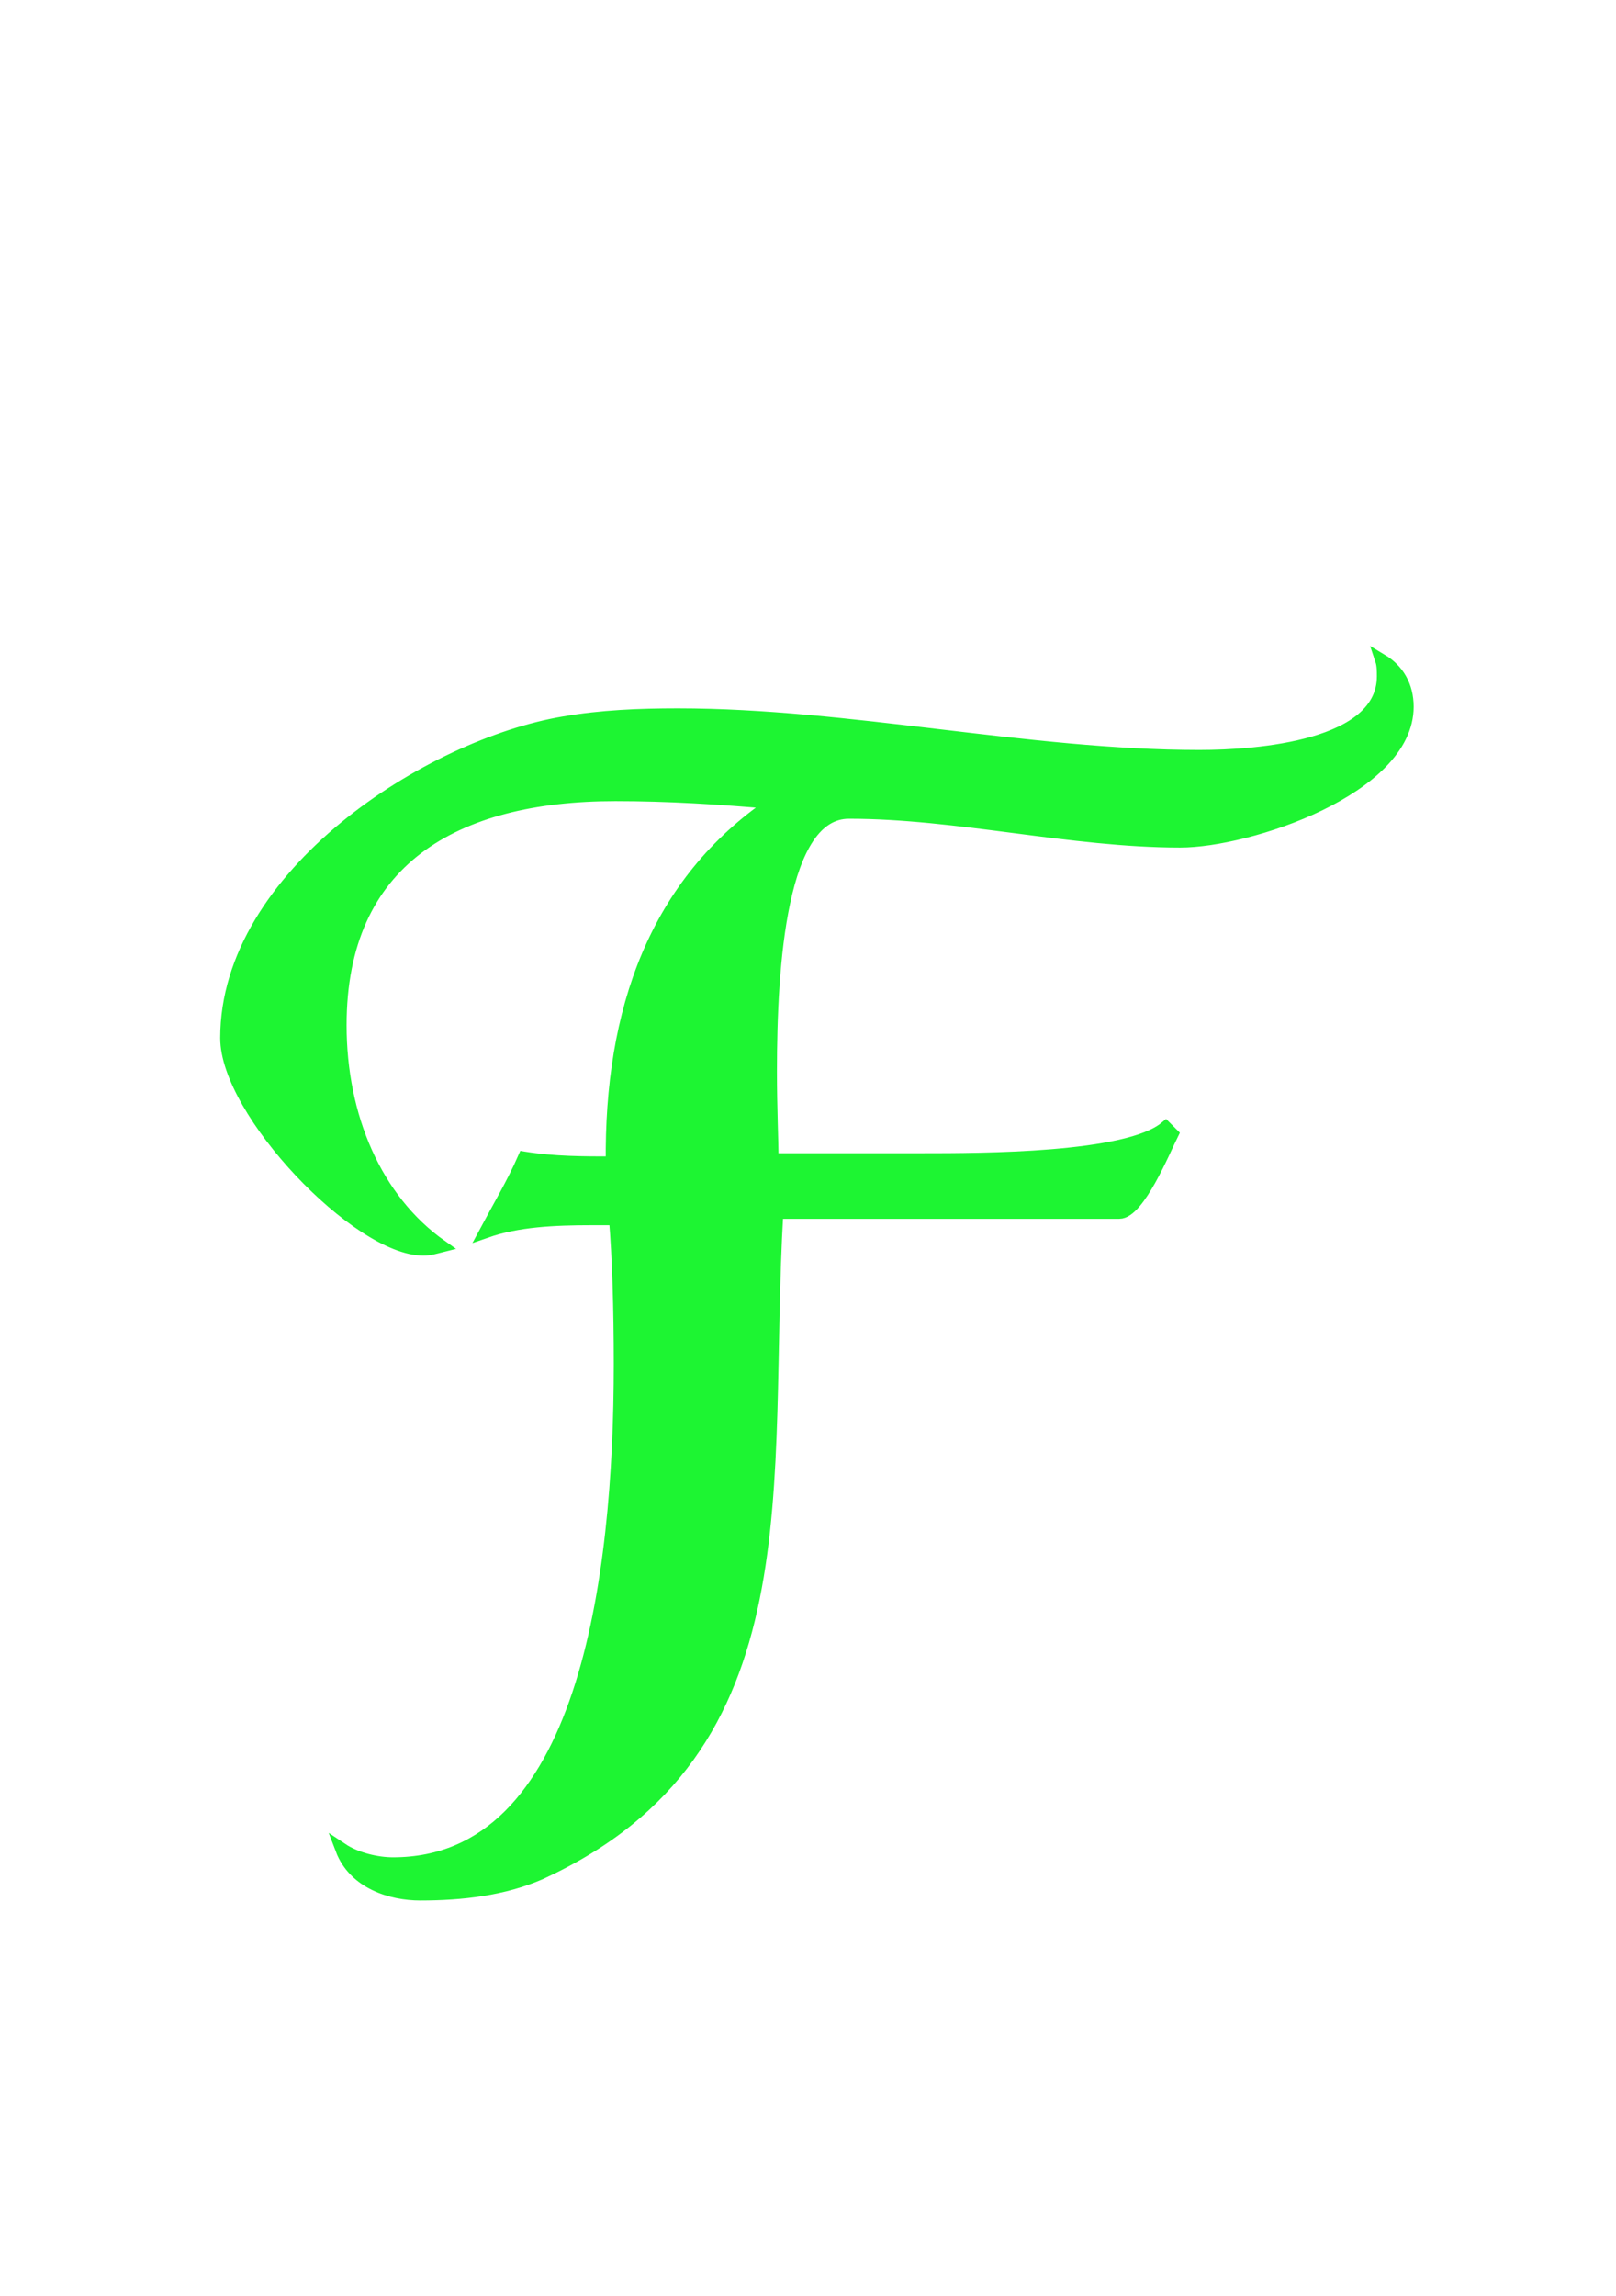 ﻿<svg xmlns="http://www.w3.org/2000/svg" xmlns:xlink="http://www.w3.org/1999/xlink" width="17.172" height="24.391" style="width:17.172px;height:24.391px;font-family:Asana-Math, Asana;background:transparent;"><g><g><g><g transform="matrix(1,0,0,1,2,19)"><path transform="matrix(0.017,0,0,-0.017,0,0)" d="M746 705C747 702 747 698 747 695C747 651 669 645 632 645C525 645 413 671 306 671C282 671 258 670 235 666C151 652 24 571 24 469C24 423 106 337 147 337C151 337 154 338 158 339C117 368 95 420 95 477C95 580 166 621 267 621C300 621 332 619 366 616C292 566 264 486 265 391C247 391 229 391 210 394C203 378 194 363 186 348C206 355 229 356 252 356L267 356C269 332 270 300 270 265C270 132 248 -47 128 -47C118 -47 105 -44 96 -38C104 -59 127 -66 145 -66C171 -66 197 -63 220 -53C388 24 358 191 368 360L582 360C594 360 610 399 615 409L611 413C587 393 496 393 459 393L365 393C365 405 364 425 364 448C364 515 370 610 413 610C481 610 552 592 620 592C663 592 762 625 762 676C762 689 756 699 746 705Z" stroke="rgb(29,245,50)" stroke-opacity="1" stroke-width="8" fill="rgb(29,245,50)" fill-opacity="1"></path></g></g></g></g></svg>